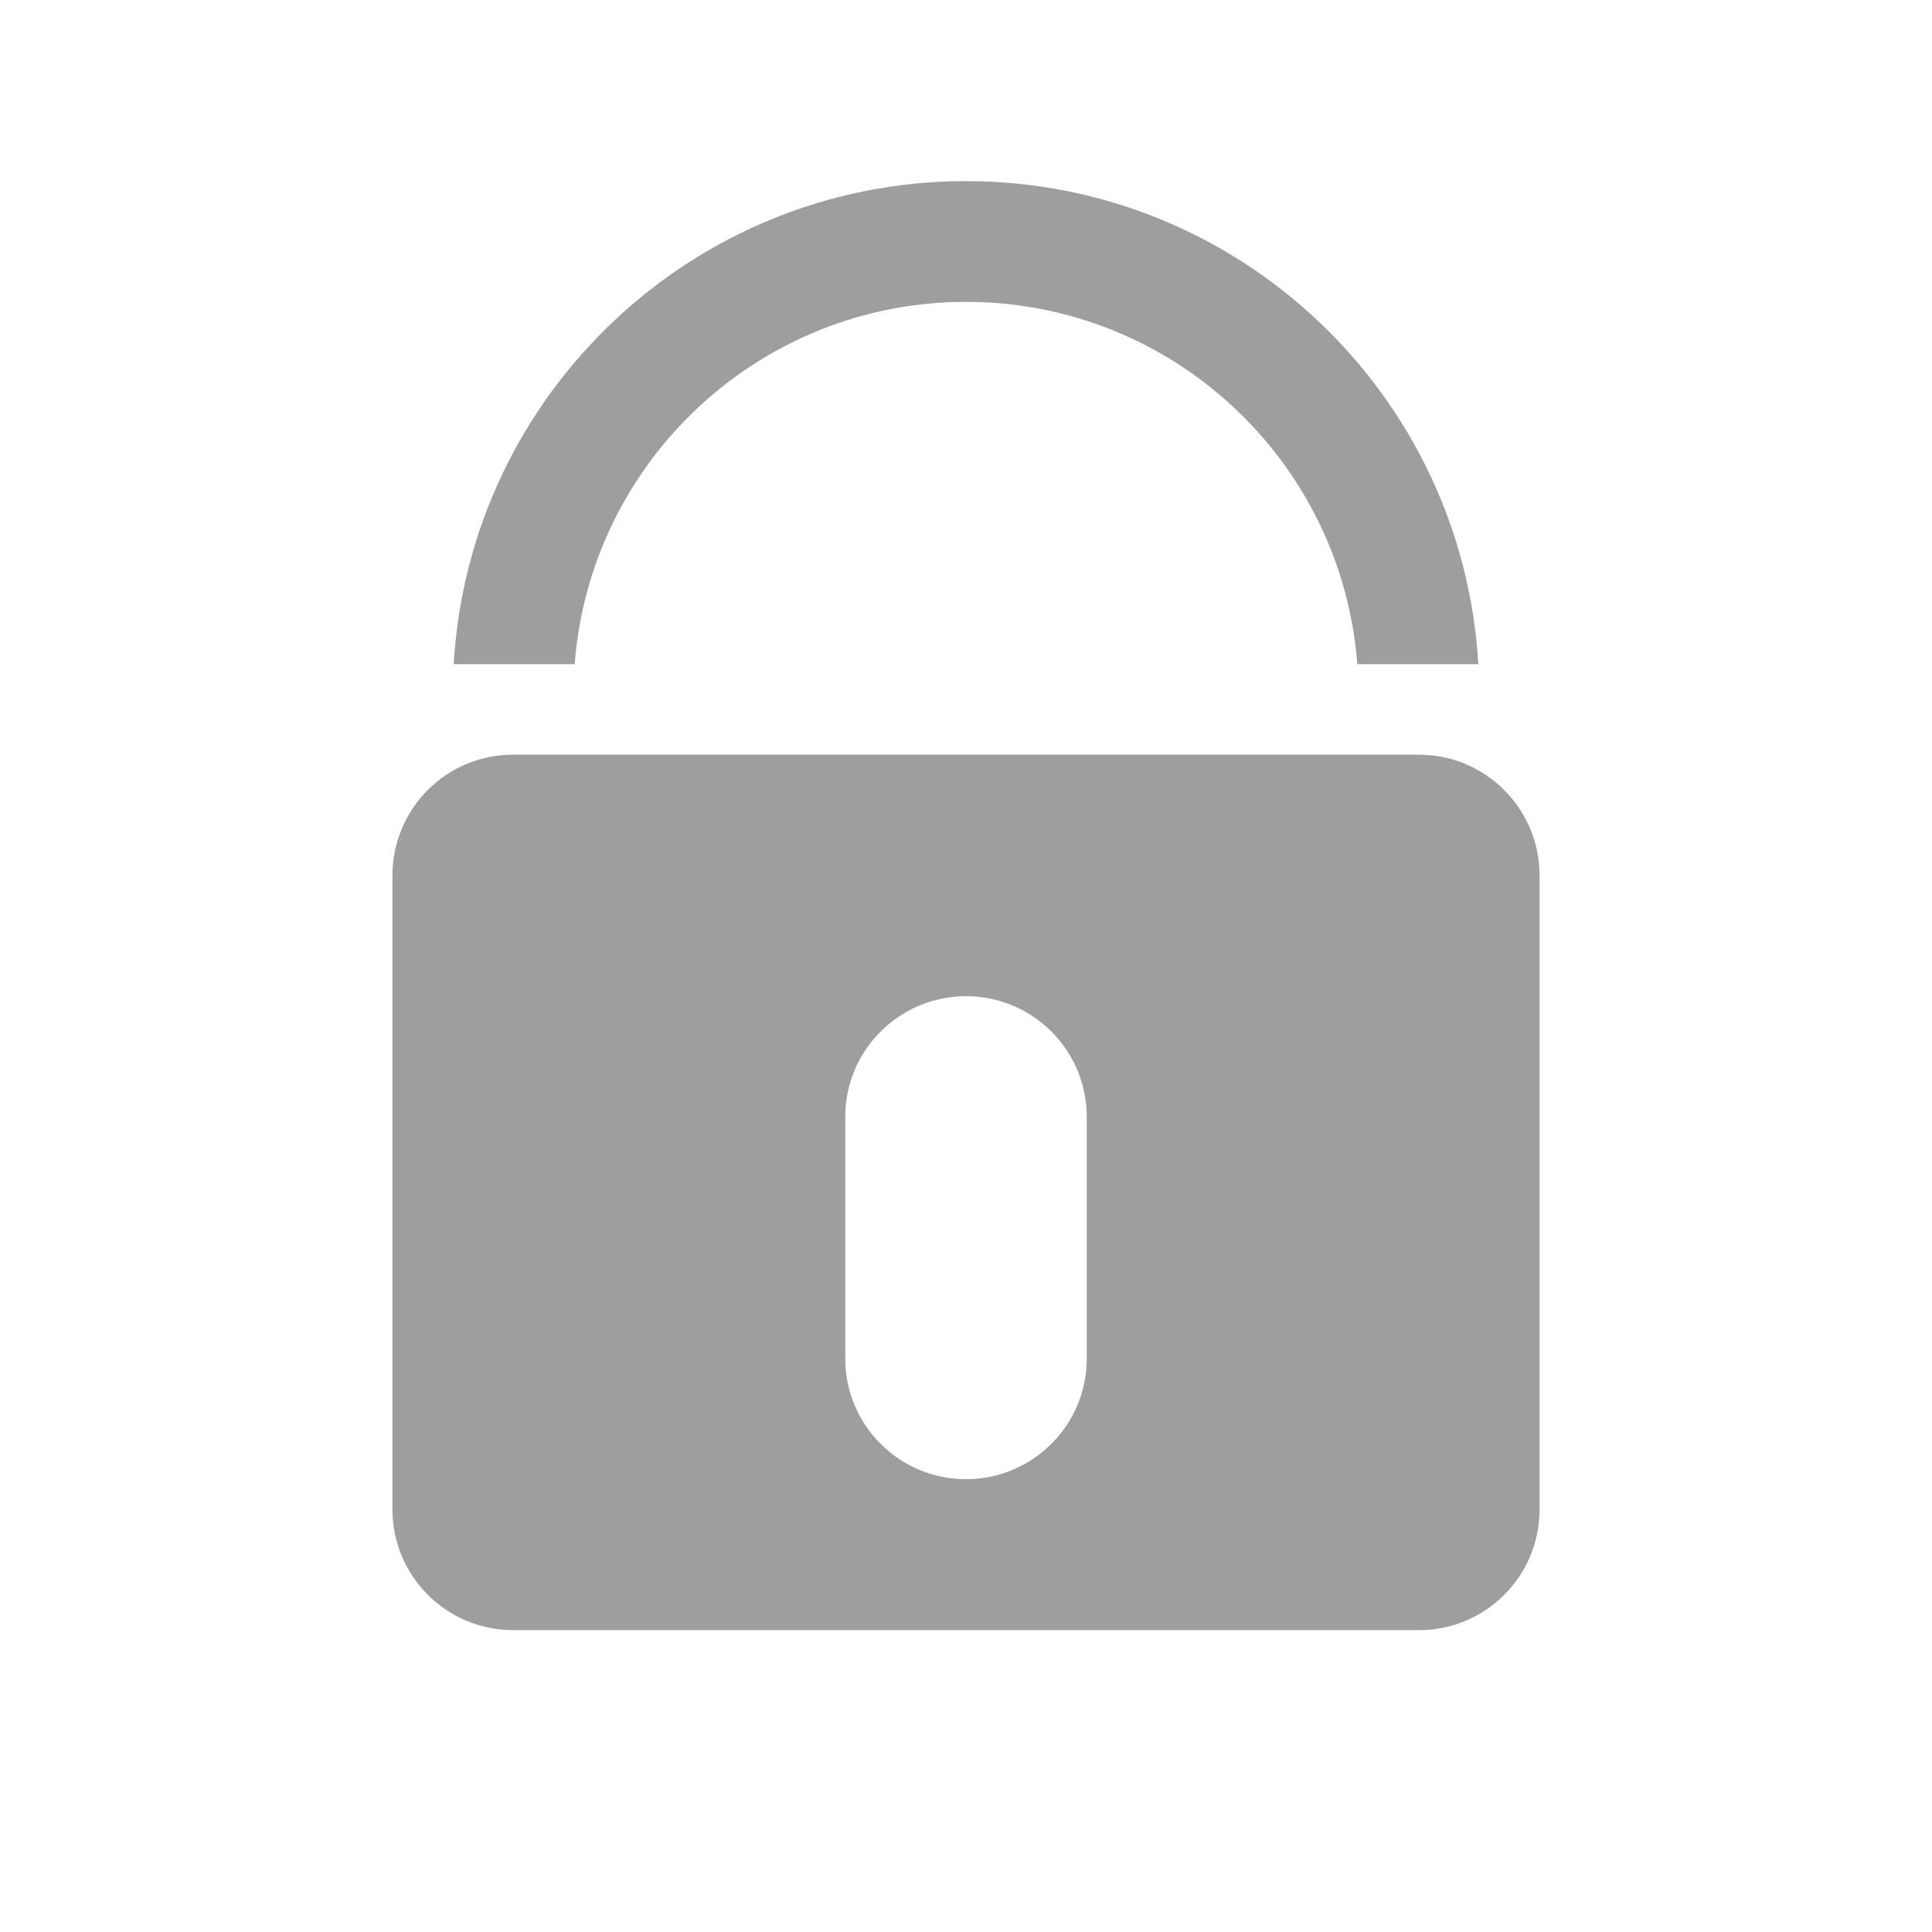 <?xml version="1.0" standalone="no"?><!DOCTYPE svg PUBLIC "-//W3C//DTD SVG 1.1//EN" "http://www.w3.org/Graphics/SVG/1.1/DTD/svg11.dtd"><svg t="1511531922831" class="icon" style="" viewBox="0 0 1024 1024" version="1.1" xmlns="http://www.w3.org/2000/svg" p-id="2696" xmlns:xlink="http://www.w3.org/1999/xlink" width="48" height="48"><defs><style type="text/css"></style></defs><path d="M783.536 352C775.248 209.232 656.848 96 512 96c-144.848 0-263.264 113.232-271.536 256l64.144 0c8.16-107.392 97.904-192 207.392-192 109.504 0 199.216 84.608 207.392 192L783.536 352z" p-id="2697" fill="#9e9e9e"></path><path d="M752.096 400 271.92 400C236.512 400 208 428.672 208 464.032l0 335.936C208 835.328 236.624 864 271.92 864l480.176 0C787.504 864 816 835.344 816 799.968L816 464.032C816 428.672 787.376 400 752.096 400zM576 720.064C576 755.376 547.28 784 512 784c-35.344 0-64-28.624-64-63.936l0-128.128C448 556.624 476.72 528 512 528c35.344 0 64 28.624 64 63.936L576 720.064z" p-id="2698" fill="#9e9e9e"></path></svg>
